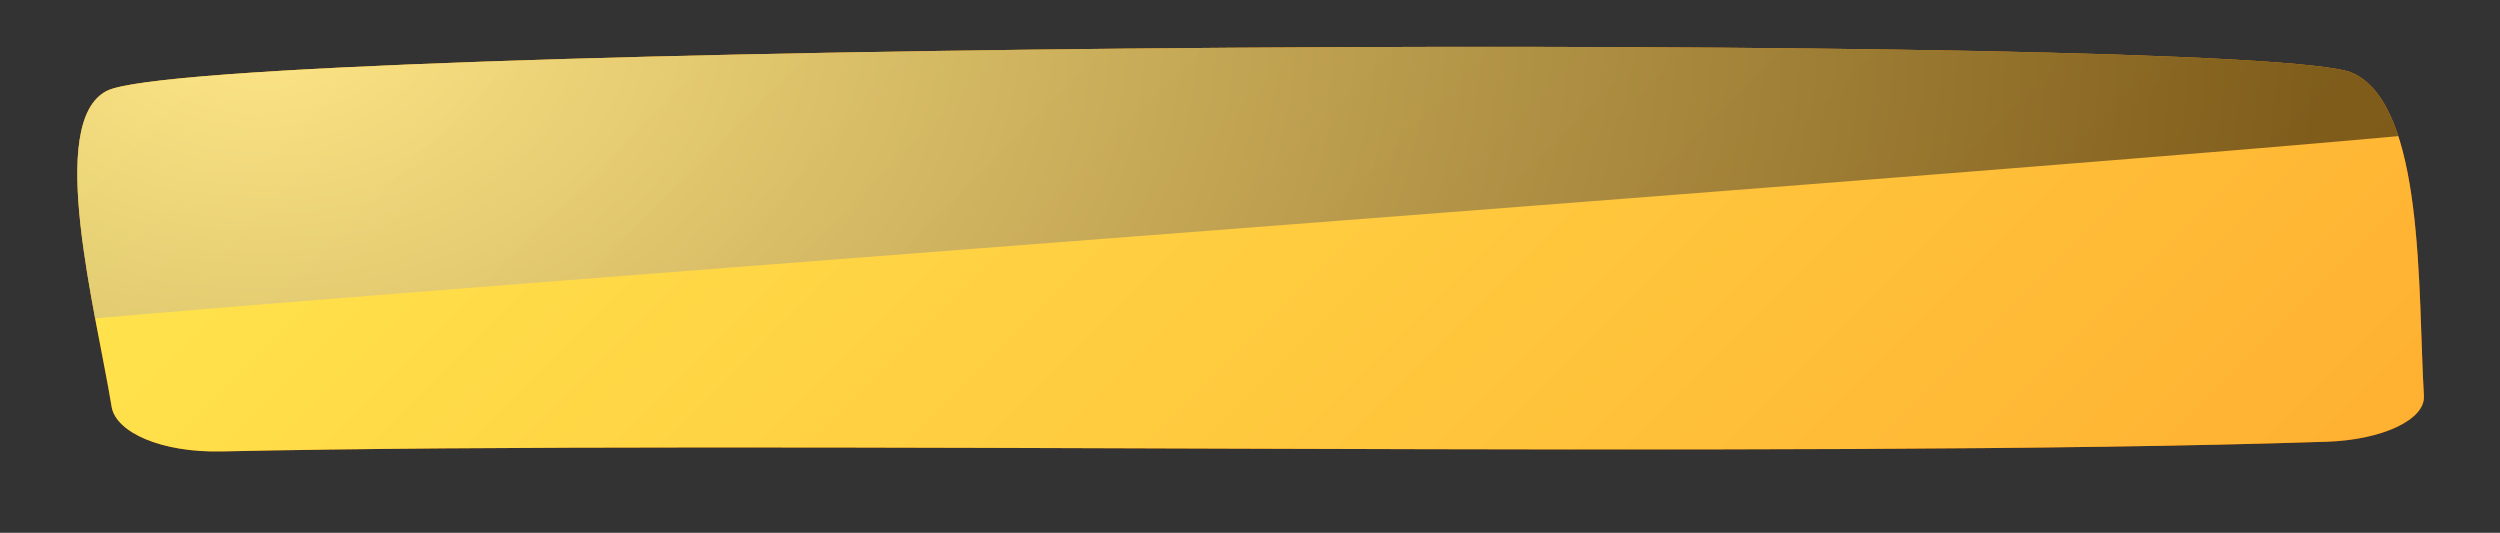<svg xmlns="http://www.w3.org/2000/svg" xmlns:xlink="http://www.w3.org/1999/xlink" viewBox="0 0 190.84 40.67">
    <rect x="0" y="0" width="190.84" height="40.67" fill="#333333" stroke="none"/>
    <defs>
        <radialGradient id="radial-gradient" cx="168.81" cy="17.32" r="97.38" gradientTransform="matrix(1.71 0 0 1.2 -273.74 13.16)" gradientUnits="userSpaceOnUse">
            <stop offset="0" stop-color="#fa9e00"/>
            <stop offset="1" stop-color="#784400"/>
        </radialGradient>
        <radialGradient id="radial-gradient-2" cx="130.99" cy="13.84" r="15.73" gradientTransform="matrix(7.2 0 0 1.2 -852.87 13.16)" gradientUnits="userSpaceOnUse">
            <stop offset="0" stop-color="#ffe9c2"/>
            <stop offset="1" stop-color="#ffdda3"/>
        </radialGradient>
        <radialGradient id="radial-gradient-3" cx="158.05" cy="-2.57" r="7.26" gradientTransform="matrix(1.71 0 0 1.2 -273.74 13.16)" xlink:href="#radial-gradient-2"/>
        <radialGradient id="radial-gradient-4" cx="177.2" cy="-14.54" r="85.99" gradientTransform="matrix(1.71 0 0 1.2 -273.74 13.16)" gradientUnits="userSpaceOnUse">
            <stop offset="0" stop-color="#ffe9c2"/>
            <stop offset="1"/>
        </radialGradient>
        <radialGradient id="radial-gradient-5" cx="159.77" cy="-10.51" r="4.49" gradientTransform="matrix(1.71 0 0 1.2 -273.74 13.16)" gradientUnits="userSpaceOnUse">
            <stop offset="0" stop-color="#ffd58c"/>
            <stop offset="1" stop-color="#875b0e"/>
        </radialGradient>
        <radialGradient id="radial-gradient-6" cx="265.08" cy="-10.64" r="4.93" xlink:href="#radial-gradient-5"/>
        <radialGradient id="radial-gradient-7" cx="168.36" cy="-12.95" r="91.93" xlink:href="#radial-gradient-4"/>
        <linearGradient id="linear-gradient" x1="89.52" x2="89.52" y2="-3.57" gradientUnits="userSpaceOnUse">
            <stop offset="0" stop-color="#ffe58f"/>
            <stop offset="1" stop-color="#ffbb29"/>
        </linearGradient>
        <linearGradient id="linear-gradient-2" x1="-5.9" y1="16.76" x2="-.82" y2="16.76" gradientUnits="userSpaceOnUse">
            <stop offset="0" stop-color="#f2b416"/>
            <stop offset="1" stop-color="#ffc540"/>
        </linearGradient>
        <linearGradient id="linear-gradient-3" x1="179.87" y1="16.76" x2="184.94" y2="16.76" gradientUnits="userSpaceOnUse">
            <stop offset="0" stop-color="#945900"/>
            <stop offset="1" stop-color="#784400"/>
        </linearGradient>
        <linearGradient id="linear-gradient-4" x1="143.1" y1="70.34" x2="35.94" y2="-36.81" gradientUnits="userSpaceOnUse">
            <stop offset="0" stop-color="#ffaf30"/>
            <stop offset="1" stop-color="#ffe94f"/>
        </linearGradient>
        <clipPath id="clip-path" transform="translate(5.9 3.57)">
            <path d="M179.13 26.64c.12 1.82-3.15 3.37-7.44 3.51C131.15 31.49 52.13 30 11 30.89c-4.57.1-8-1.44-8.37-3.36-1.19-7.31-5.06-21.82-.36-24.17C9.66-.35 166.57-1.24 173.68 2c5.52 2.49 4.98 16.56 5.45 24.64Z" style="fill:none"/>
        </clipPath>
        <style>
            .cls-13,.cls-17{fill-rule:evenodd}.cls-17{mix-blend-mode:screen}.cls-13{fill:#d6ac8a;mix-blend-mode:multiply}.cls-17{fill:#dbba67}
        </style>
    </defs>
    <g style="isolation:isolate">
        <g id="Layer_2" data-name="Layer 2">
            <g style="clip-path:url(#clip-path)" id="Layer_1-2" data-name="Layer 1">
                <path d="M.87-3.57h177.3c3.73 0 6.77 2.14 6.77 4.76v31.14c0 2.63-3 4.77-6.77 4.77H.87c-3.73 0-6.77-2.1-6.77-4.77V1.19a4.18 4.18 0 0 1 2-3.36 8.31 8.31 0 0 1 4.77-1.4Z" transform="translate(5.9 3.57)" style="fill-rule:evenodd;fill:#ab5500"/>
                <path d="M.87-.5h177.3a3 3 0 0 1 1.7.5L183-2.17a8.29 8.29 0 0 0-4.78-1.4H.87a8.31 8.31 0 0 0-4.78 1.4L-.82 0A2.92 2.92 0 0 1 .87-.5Z" transform="translate(5.9 3.57)" style="fill:url(#linear-gradient);fill-rule:evenodd"/>
                <path d="M178.17 34H.87a2.92 2.92 0 0 1-1.69-.5l-3.09 2.2a8.31 8.31 0 0 0 4.78 1.4h177.3a8.29 8.29 0 0 0 4.83-1.4l-3.08-2.17a3 3 0 0 1-1.7.5Z" transform="translate(5.9 3.57)" style="fill:url(#radial-gradient);fill-rule:evenodd"/>
                <path d="M-1.53 32.33V1.19A1.49 1.49 0 0 1-.82 0l-3.09-2.17a4.18 4.18 0 0 0-2 3.36v31.14a4.18 4.18 0 0 0 2 3.37l3.09-2.17a1.49 1.49 0 0 1-.71-1.2Z" transform="translate(5.9 3.57)" style="fill:url(#linear-gradient-2);fill-rule:evenodd"/>
                <path d="M180.57 1.19v31.14a1.51 1.51 0 0 1-.7 1.2L183 35.7a4.18 4.18 0 0 0 2-3.37V1.19a4.18 4.18 0 0 0-2-3.36L179.87 0a1.5 1.5 0 0 1 .7 1.19Z" transform="translate(5.9 3.57)" style="fill:url(#linear-gradient-3);fill-rule:evenodd"/>
                <path d="M89.52 35.56C40.46 35.56.69 35 .69 34.67s73.25-.27 88.83-.27 88.83 0 88.83.27-39.77.89-88.83.89Z" transform="translate(5.9 3.57)" style="mix-blend-mode:screen;opacity:.3;fill:url(#radial-gradient-2);fill-rule:evenodd"/>
                <path d="M-1.53 21V1.19A1.49 1.49 0 0 1-.82 0l-3.09-2.17a4.18 4.18 0 0 0-2 3.36V22.3A12.78 12.78 0 0 1-1.53 21Z" transform="translate(5.9 3.57)" style="fill:url(#radial-gradient-3);opacity:.5;fill-rule:evenodd"/>
                <path d="M178.17-3.11H.87a7.56 7.56 0 0 0-4.32 1.26 3.79 3.79 0 0 0-1.79 3v19.9c0 1.42 3.05 1.42 3.05 0V1.19a1.92 1.92 0 0 1 .9-1.52A3.84 3.84 0 0 1 .87-1h177.3c1.68 0 3.06 1 3.06 2.15v4.7c0 1.41 3.06 1.41 3.06 0V1.19c0-2.37-2.75-4.3-6.12-4.3Z" transform="translate(5.9 3.57)" style="fill:url(#radial-gradient-4);opacity:.5;mix-blend-mode:screen;fill-rule:evenodd"/>
                <path d="M61.53-1.38c-32.95 0-59.66.28-59.66.38s49.19.13 59.66.13 59.65 0 59.65-.13-26.71-.42-59.65-.42Z" transform="translate(5.9 3.57)" style="fill:#fff;fill-rule:evenodd"/>
                <path class="cls-13" d="M-2.89 35.35a6.43 6.43 0 0 1 1.66-1.24 3 3 0 0 1 1.12-.23 2 2 0 0 1-1.35-1.15 1.3 1.3 0 0 1-.26 1.06A6.35 6.35 0 0 1-3.38 35a2.14 2.14 0 0 1-1.16.17 6.36 6.36 0 0 0 1.48 1 .85.85 0 0 1 .17-.86ZM181.94 35.35a6.6 6.6 0 0 0-1.66-1.24 3 3 0 0 0-1.13-.23 2.06 2.06 0 0 0 1.36-1.15 1.23 1.23 0 0 0 .26 1.06 6.18 6.18 0 0 0 1.66 1.21 2.09 2.09 0 0 0 1.15.17 6 6 0 0 1-1.48 1 .85.85 0 0 0-.16-.86Z" transform="translate(5.9 3.57)"/>
                <path d="M-2.89-1.82A6.4 6.4 0 0 0-1.23-.59a2.78 2.78 0 0 0 1.12.24A2 2 0 0 0-1.46.8a1.33 1.33 0 0 0-.26-1.07A6.82 6.82 0 0 0-3.38-1.5a2.22 2.22 0 0 0-1.16-.16 6.36 6.36 0 0 1 1.48-1 .85.85 0 0 0 .17.86Z" transform="translate(5.9 3.57)" style="fill:url(#radial-gradient-5);mix-blend-mode:screen;fill-rule:evenodd"/>
                <path d="M181.94-1.82a6.58 6.58 0 0 1-1.66 1.23 2.82 2.82 0 0 1-1.13.24A2 2 0 0 1 180.51.8a1.26 1.26 0 0 1 .26-1.07 6.64 6.64 0 0 1 1.66-1.23 2.18 2.18 0 0 1 1.15-.16 6 6 0 0 0-1.48-1 .85.85 0 0 1-.16.86Z" transform="translate(5.9 3.57)" style="fill:url(#radial-gradient-6);mix-blend-mode:screen;fill-rule:evenodd"/>
                <path d="M.87-.5A2.92 2.92 0 0 0-.82 0a1.49 1.49 0 0 0-.71 1.19v31.14c0 .93 1.08 1.7 2.4 1.7h177.3c1.32 0 2.4-.77 2.4-1.7V1.19c0-.92-1.08-1.69-2.4-1.69Z" transform="translate(5.9 3.57)" style="fill:url(#linear-gradient-4);fill-rule:evenodd"/>
                <path class="cls-17" d="M167.49 33.6a84.41 84.41 0 0 0-10.86.43c0 .14 5.81.23 10.86.23s10.86-.09 10.86-.23a84.41 84.41 0 0 0-10.86-.43ZM149 33.7a44.82 44.82 0 0 0-6.87.33c0 .11 3.67.18 6.87.18s6.88-.07 6.88-.18a45 45 0 0 0-6.88-.33Z" transform="translate(5.9 3.57)"/>
                <path d="M-1.53 21C23 18.68 155.43 9 180.57 6.5V1.19c0-.92-1.08-1.69-2.4-1.69H.87A2.92 2.92 0 0 0-.82 0a1.49 1.49 0 0 0-.71 1.19V21Z" transform="translate(5.9 3.57)" style="fill:url(#radial-gradient-7);opacity:.5;mix-blend-mode:screen;fill-rule:evenodd"/>
            </g>
        </g>
    </g>
</svg>
